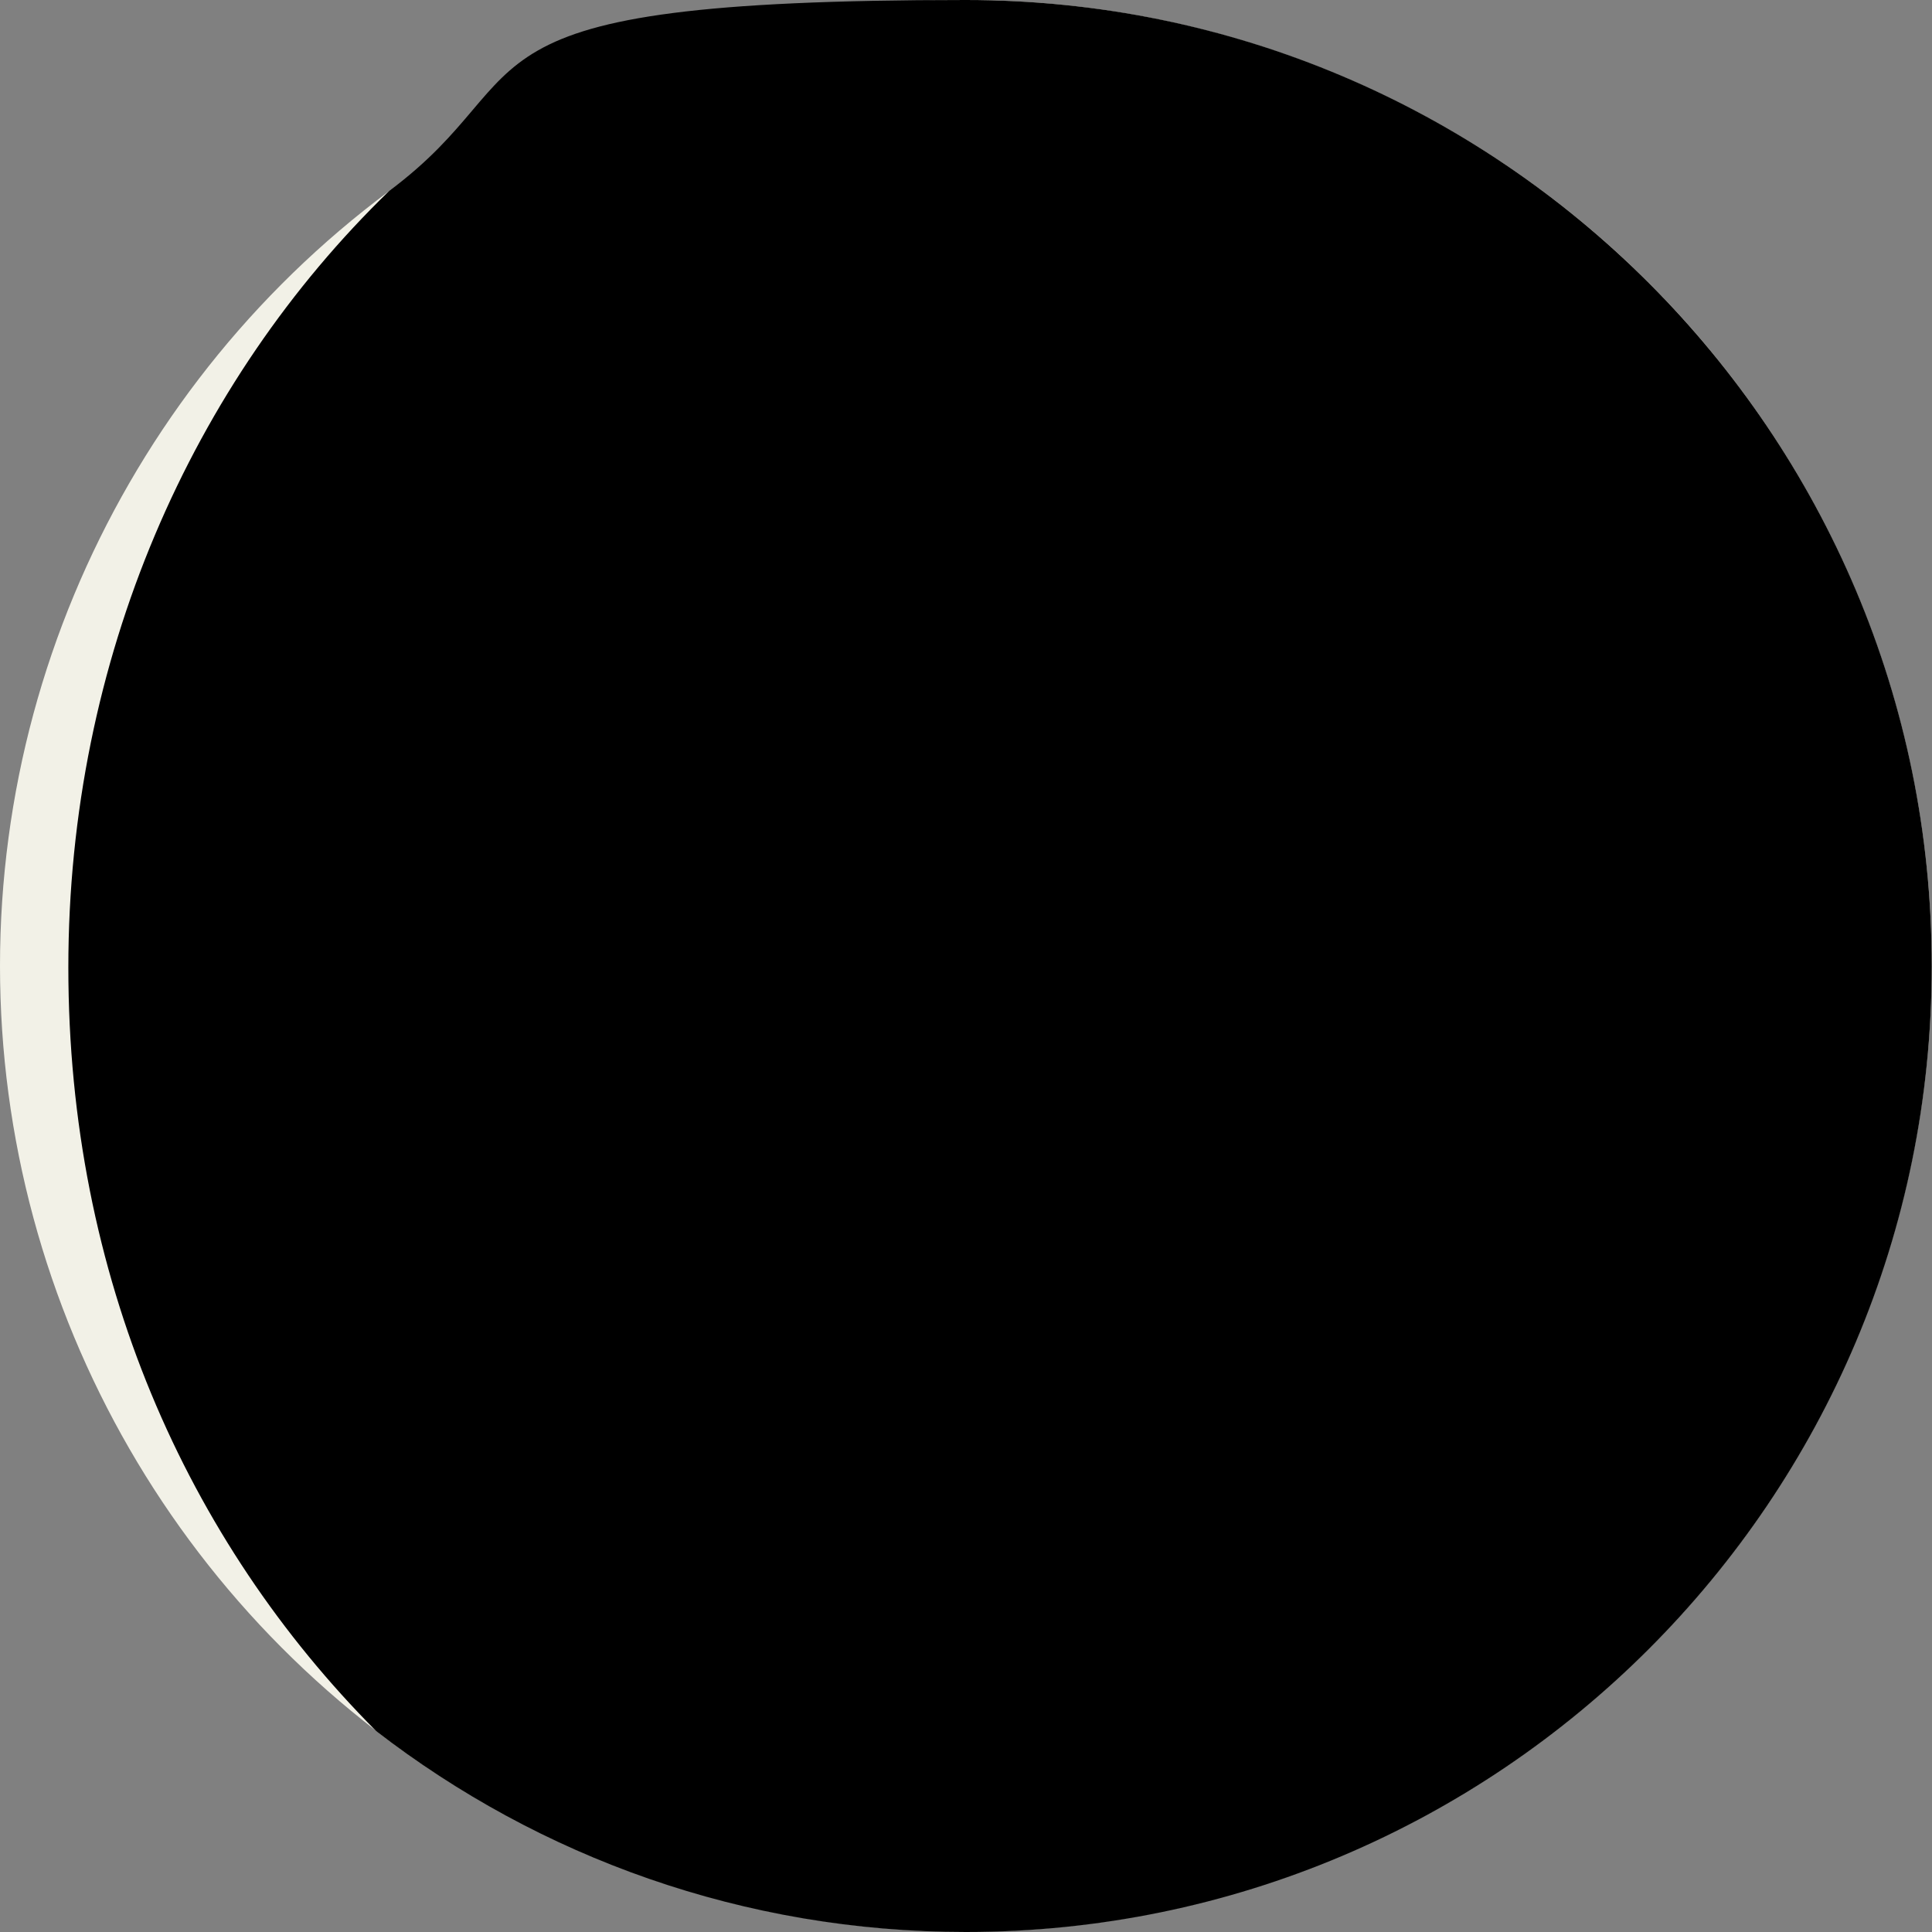 <?xml version="1.0" encoding="UTF-8"?>
<svg id="Layer_2" xmlns="http://www.w3.org/2000/svg" version="1.1" viewBox="0 0 706.7 706.7">
  <rect x="0" y="0" width="706.7" height="706.7" fill="#808080" stroke="none"/>
  <!-- Generator: Adobe Illustrator 29.4.0, SVG Export Plug-In . SVG Version: 2.1.0 Build 152)  -->
  <defs>
    <style>
      .st0 {
        fill: #f2f1e7;
      }
    </style>
  </defs>
  <g id="Layer_1-2">
    <g>
      <circle class="st0" cx="353.3" cy="353.3" r="353.3"/>
      <path d="M137.6,633.2c59.7,46.1,134.5,73.5,215.7,73.5,195.1,0,353.3-158.2,353.3-353.3S548.5,0,353.3,0s-152,26-210.9,69.8C70.3,139.7,25,241,25,353.9s43.3,209.7,112.6,279.3h0Z"/>
    </g>
  </g>
</svg>